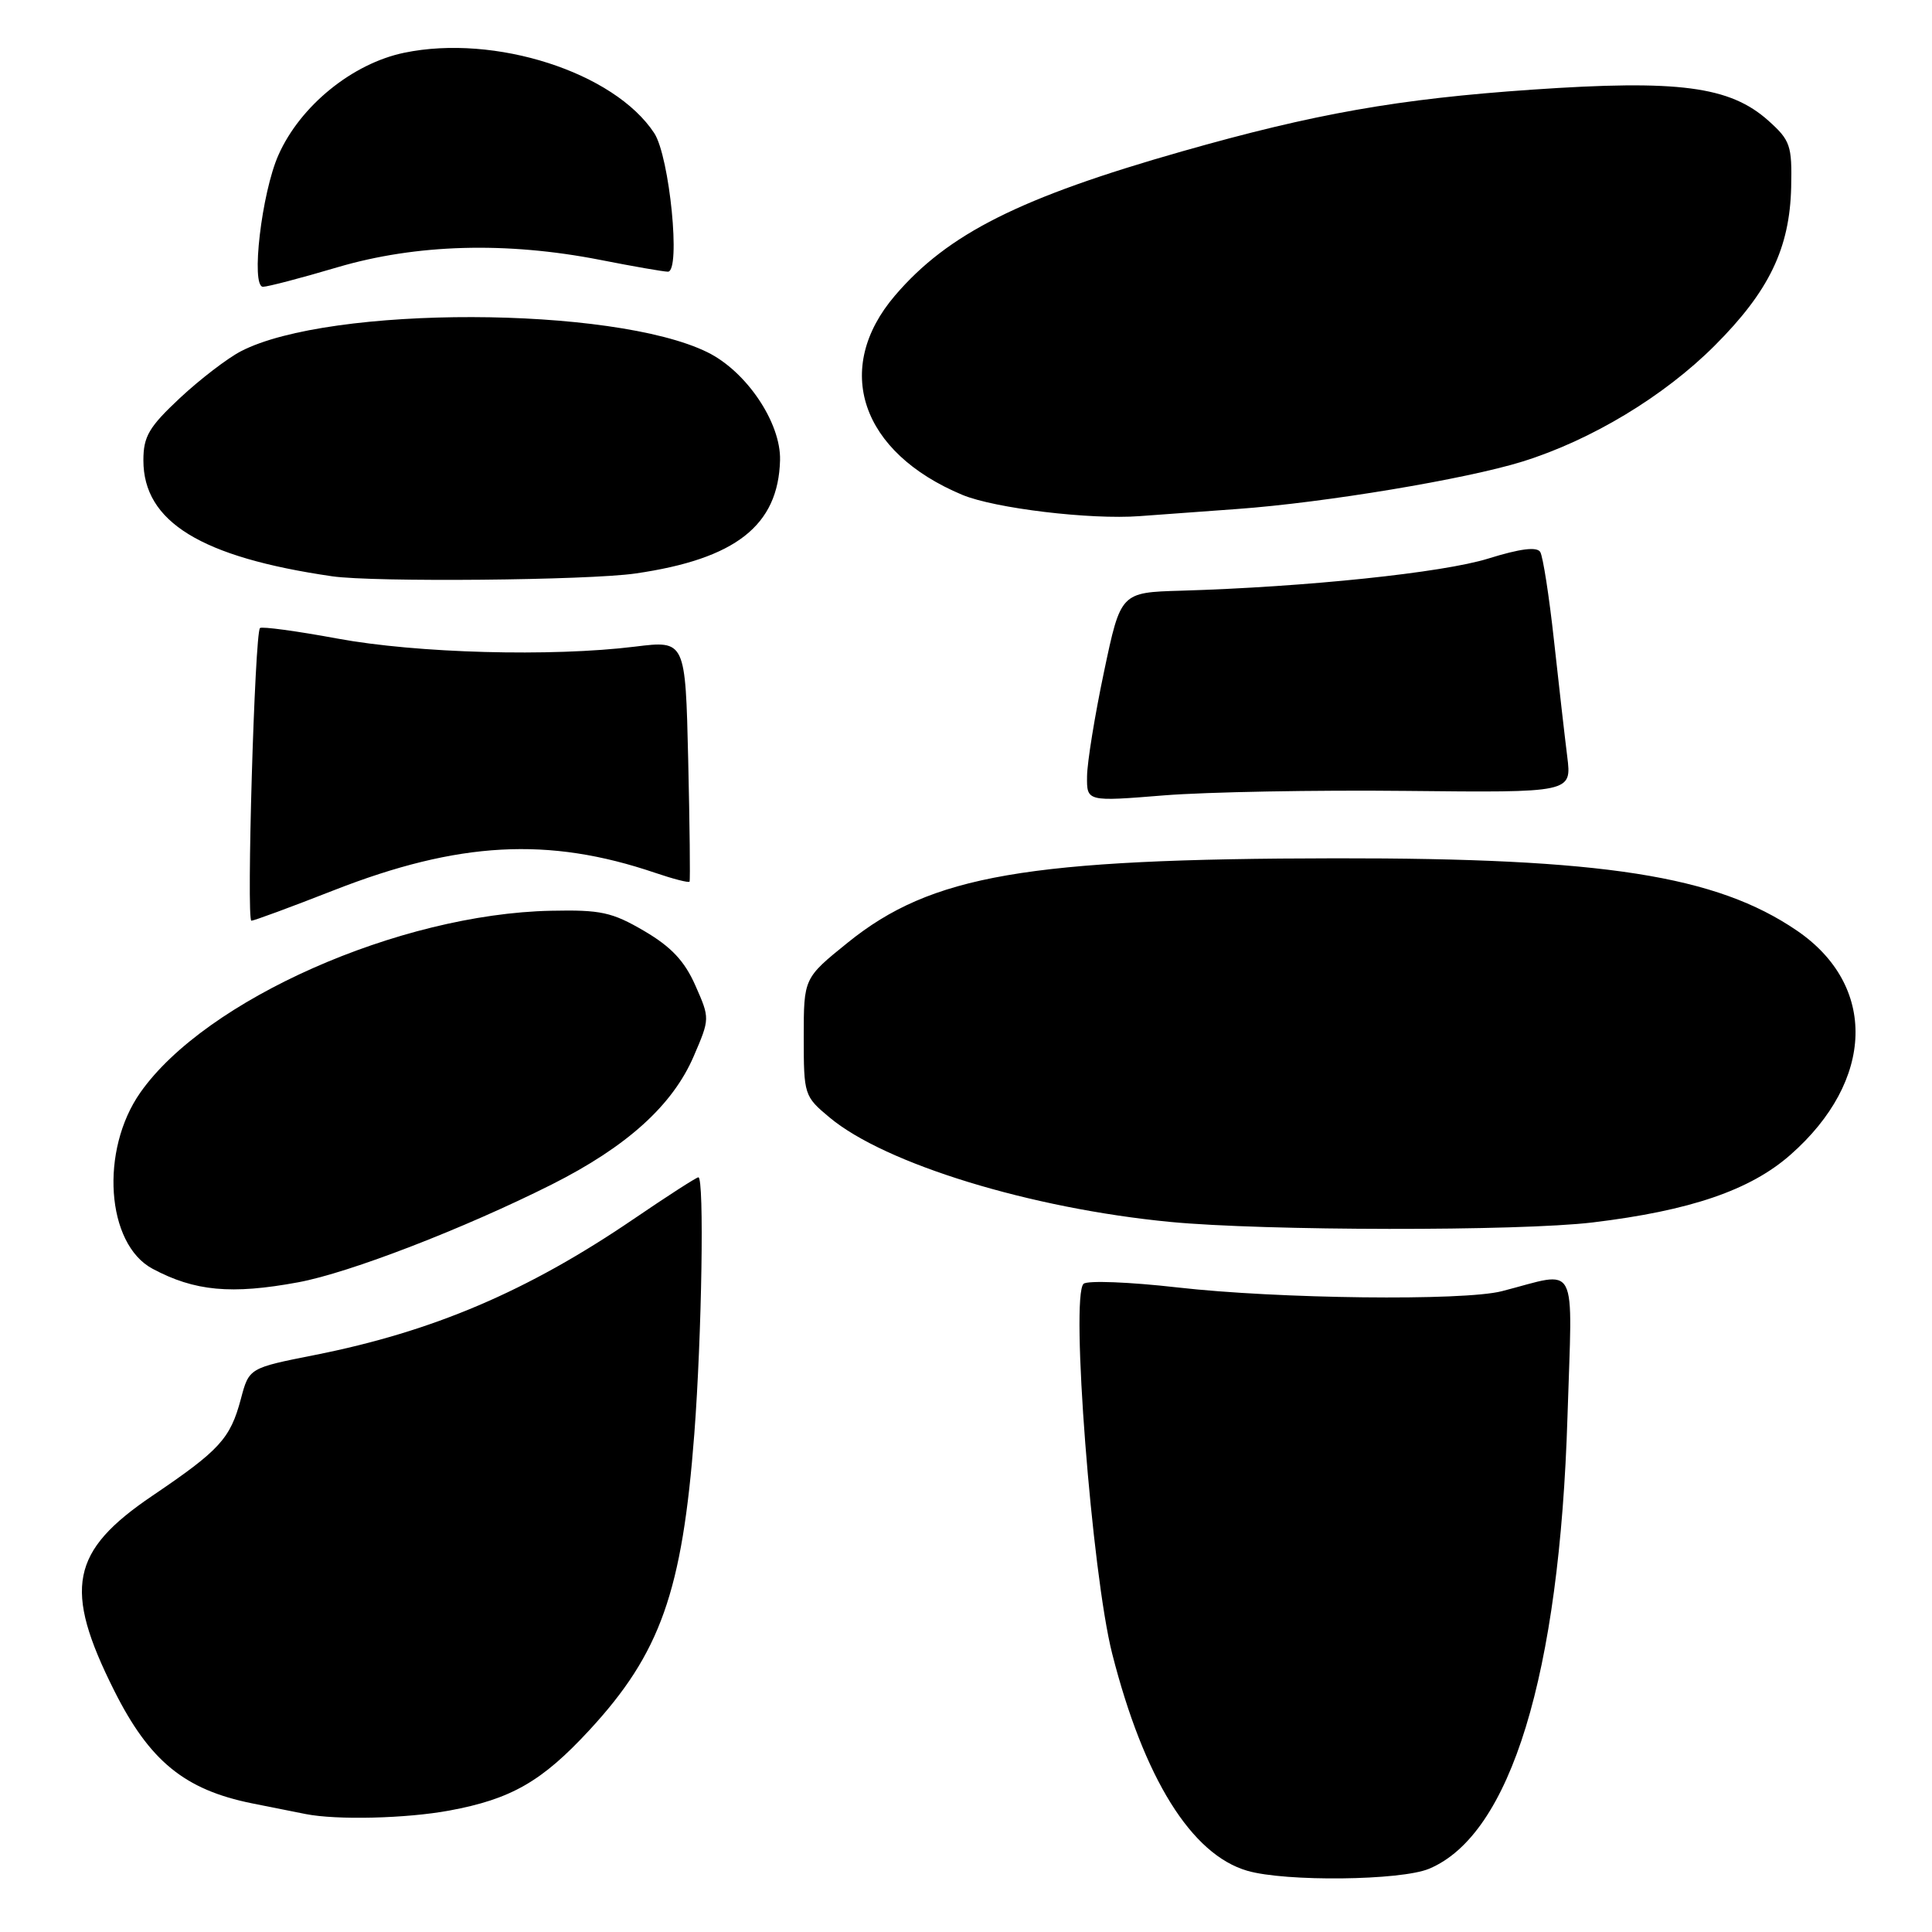 <?xml version="1.0" encoding="UTF-8" standalone="no"?>
<!DOCTYPE svg PUBLIC "-//W3C//DTD SVG 1.1//EN" "http://www.w3.org/Graphics/SVG/1.1/DTD/svg11.dtd" >
<svg xmlns="http://www.w3.org/2000/svg" xmlns:xlink="http://www.w3.org/1999/xlink" version="1.1" viewBox="0 0 256 256">
 <g >
 <path fill="currentColor"
d=" M 189.36 247.62 C 200.16 243.11 206.65 221.93 207.70 187.70 C 208.35 166.62 209.31 168.45 199.00 171.09 C 193.91 172.40 169.33 172.11 156.00 170.59 C 149.68 169.87 144.08 169.65 143.58 170.11 C 141.82 171.70 144.67 208.50 147.37 219.12 C 151.58 235.65 157.86 245.74 165.28 247.89 C 170.35 249.36 185.61 249.19 189.36 247.62 Z  M 59.53 239.91 C 67.74 238.39 71.80 236.06 78.08 229.27 C 87.51 219.07 90.40 210.91 92.00 190.00 C 93.00 176.91 93.33 156.00 92.54 156.00 C 92.28 156.00 88.43 158.48 83.97 161.52 C 69.90 171.10 57.41 176.43 41.69 179.55 C 33.00 181.27 33.00 181.27 31.91 185.39 C 30.51 190.63 29.12 192.15 20.20 198.19 C 9.34 205.54 8.36 210.49 15.11 223.97 C 19.80 233.34 24.44 237.14 33.38 238.95 C 36.20 239.52 39.40 240.16 40.50 240.37 C 44.63 241.19 53.84 240.96 59.53 239.91 Z  M 39.52 169.91 C 46.29 168.66 61.44 162.81 73.11 156.95 C 83.06 151.94 89.12 146.47 91.92 139.96 C 94.07 134.96 94.07 134.95 92.14 130.58 C 90.71 127.34 88.94 125.46 85.36 123.36 C 81.09 120.86 79.60 120.54 73.00 120.68 C 52.91 121.10 27.24 132.46 18.60 144.76 C 13.22 152.42 14.07 164.82 20.20 168.11 C 25.79 171.10 30.65 171.55 39.52 169.91 Z  M 211.03 161.98 C 223.98 160.42 231.93 157.70 237.25 153.01 C 248.42 143.18 248.77 130.57 238.07 123.29 C 227.39 116.02 212.48 113.69 177.00 113.73 C 136.01 113.78 123.40 115.96 112.32 124.91 C 106.50 129.61 106.50 129.61 106.50 137.42 C 106.50 145.08 106.56 145.27 109.92 148.07 C 117.28 154.22 136.58 160.13 155.05 161.91 C 167.52 163.11 201.28 163.15 211.03 161.98 Z  M 44.22 117.97 C 60.75 111.50 72.66 110.85 86.80 115.65 C 89.21 116.47 91.27 117.00 91.37 116.82 C 91.47 116.64 91.39 109.38 91.19 100.68 C 90.82 84.86 90.82 84.86 84.16 85.68 C 73.07 87.05 55.23 86.56 44.69 84.61 C 39.29 83.61 34.68 82.99 34.45 83.22 C 33.75 83.92 32.63 122.00 33.31 122.00 C 33.65 122.00 38.56 120.19 44.22 117.97 Z  M 186.38 104.80 C 208.26 105.03 208.26 105.03 207.67 100.27 C 207.34 97.64 206.55 90.71 205.91 84.86 C 205.27 79.00 204.45 73.73 204.09 73.14 C 203.64 72.42 201.45 72.69 197.21 74.01 C 191.19 75.89 173.06 77.78 156.50 78.27 C 148.50 78.50 148.50 78.50 146.29 89.00 C 145.07 94.78 144.06 101.01 144.04 102.86 C 144.00 106.22 144.00 106.22 154.25 105.39 C 159.89 104.94 174.35 104.67 186.38 104.80 Z  M 84.20 75.99 C 97.48 74.07 103.13 69.64 103.36 60.98 C 103.49 56.02 98.91 49.21 93.73 46.67 C 81.24 40.53 43.69 40.45 31.93 46.54 C 30.15 47.46 26.51 50.25 23.84 52.74 C 19.73 56.59 19.00 57.83 19.00 61.00 C 19.00 69.14 26.62 73.83 44.00 76.36 C 49.49 77.16 77.91 76.90 84.20 75.99 Z  M 164.00 67.44 C 175.49 66.61 194.25 63.49 201.73 61.16 C 210.86 58.32 220.49 52.51 227.21 45.79 C 234.41 38.59 237.15 32.91 237.34 24.79 C 237.46 19.27 237.23 18.60 234.32 15.99 C 229.22 11.43 222.42 10.54 203.00 11.88 C 185.29 13.10 174.22 15.05 156.62 20.06 C 135.17 26.17 125.61 30.96 118.60 39.15 C 110.30 48.85 114.04 59.94 127.51 65.57 C 131.80 67.36 144.48 68.88 151.00 68.39 C 153.47 68.21 159.32 67.78 164.00 67.44 Z  M 44.73 35.41 C 55.16 32.34 67.07 32.00 79.50 34.43 C 83.90 35.30 87.95 36.00 88.50 36.00 C 90.24 36.00 88.73 20.76 86.69 17.64 C 81.39 9.57 65.58 4.49 53.56 6.99 C 46.70 8.41 39.79 14.02 36.90 20.53 C 34.67 25.52 33.21 38.00 34.85 38.00 C 35.46 38.00 39.91 36.84 44.73 35.41 Z "/>
</g>
</svg>